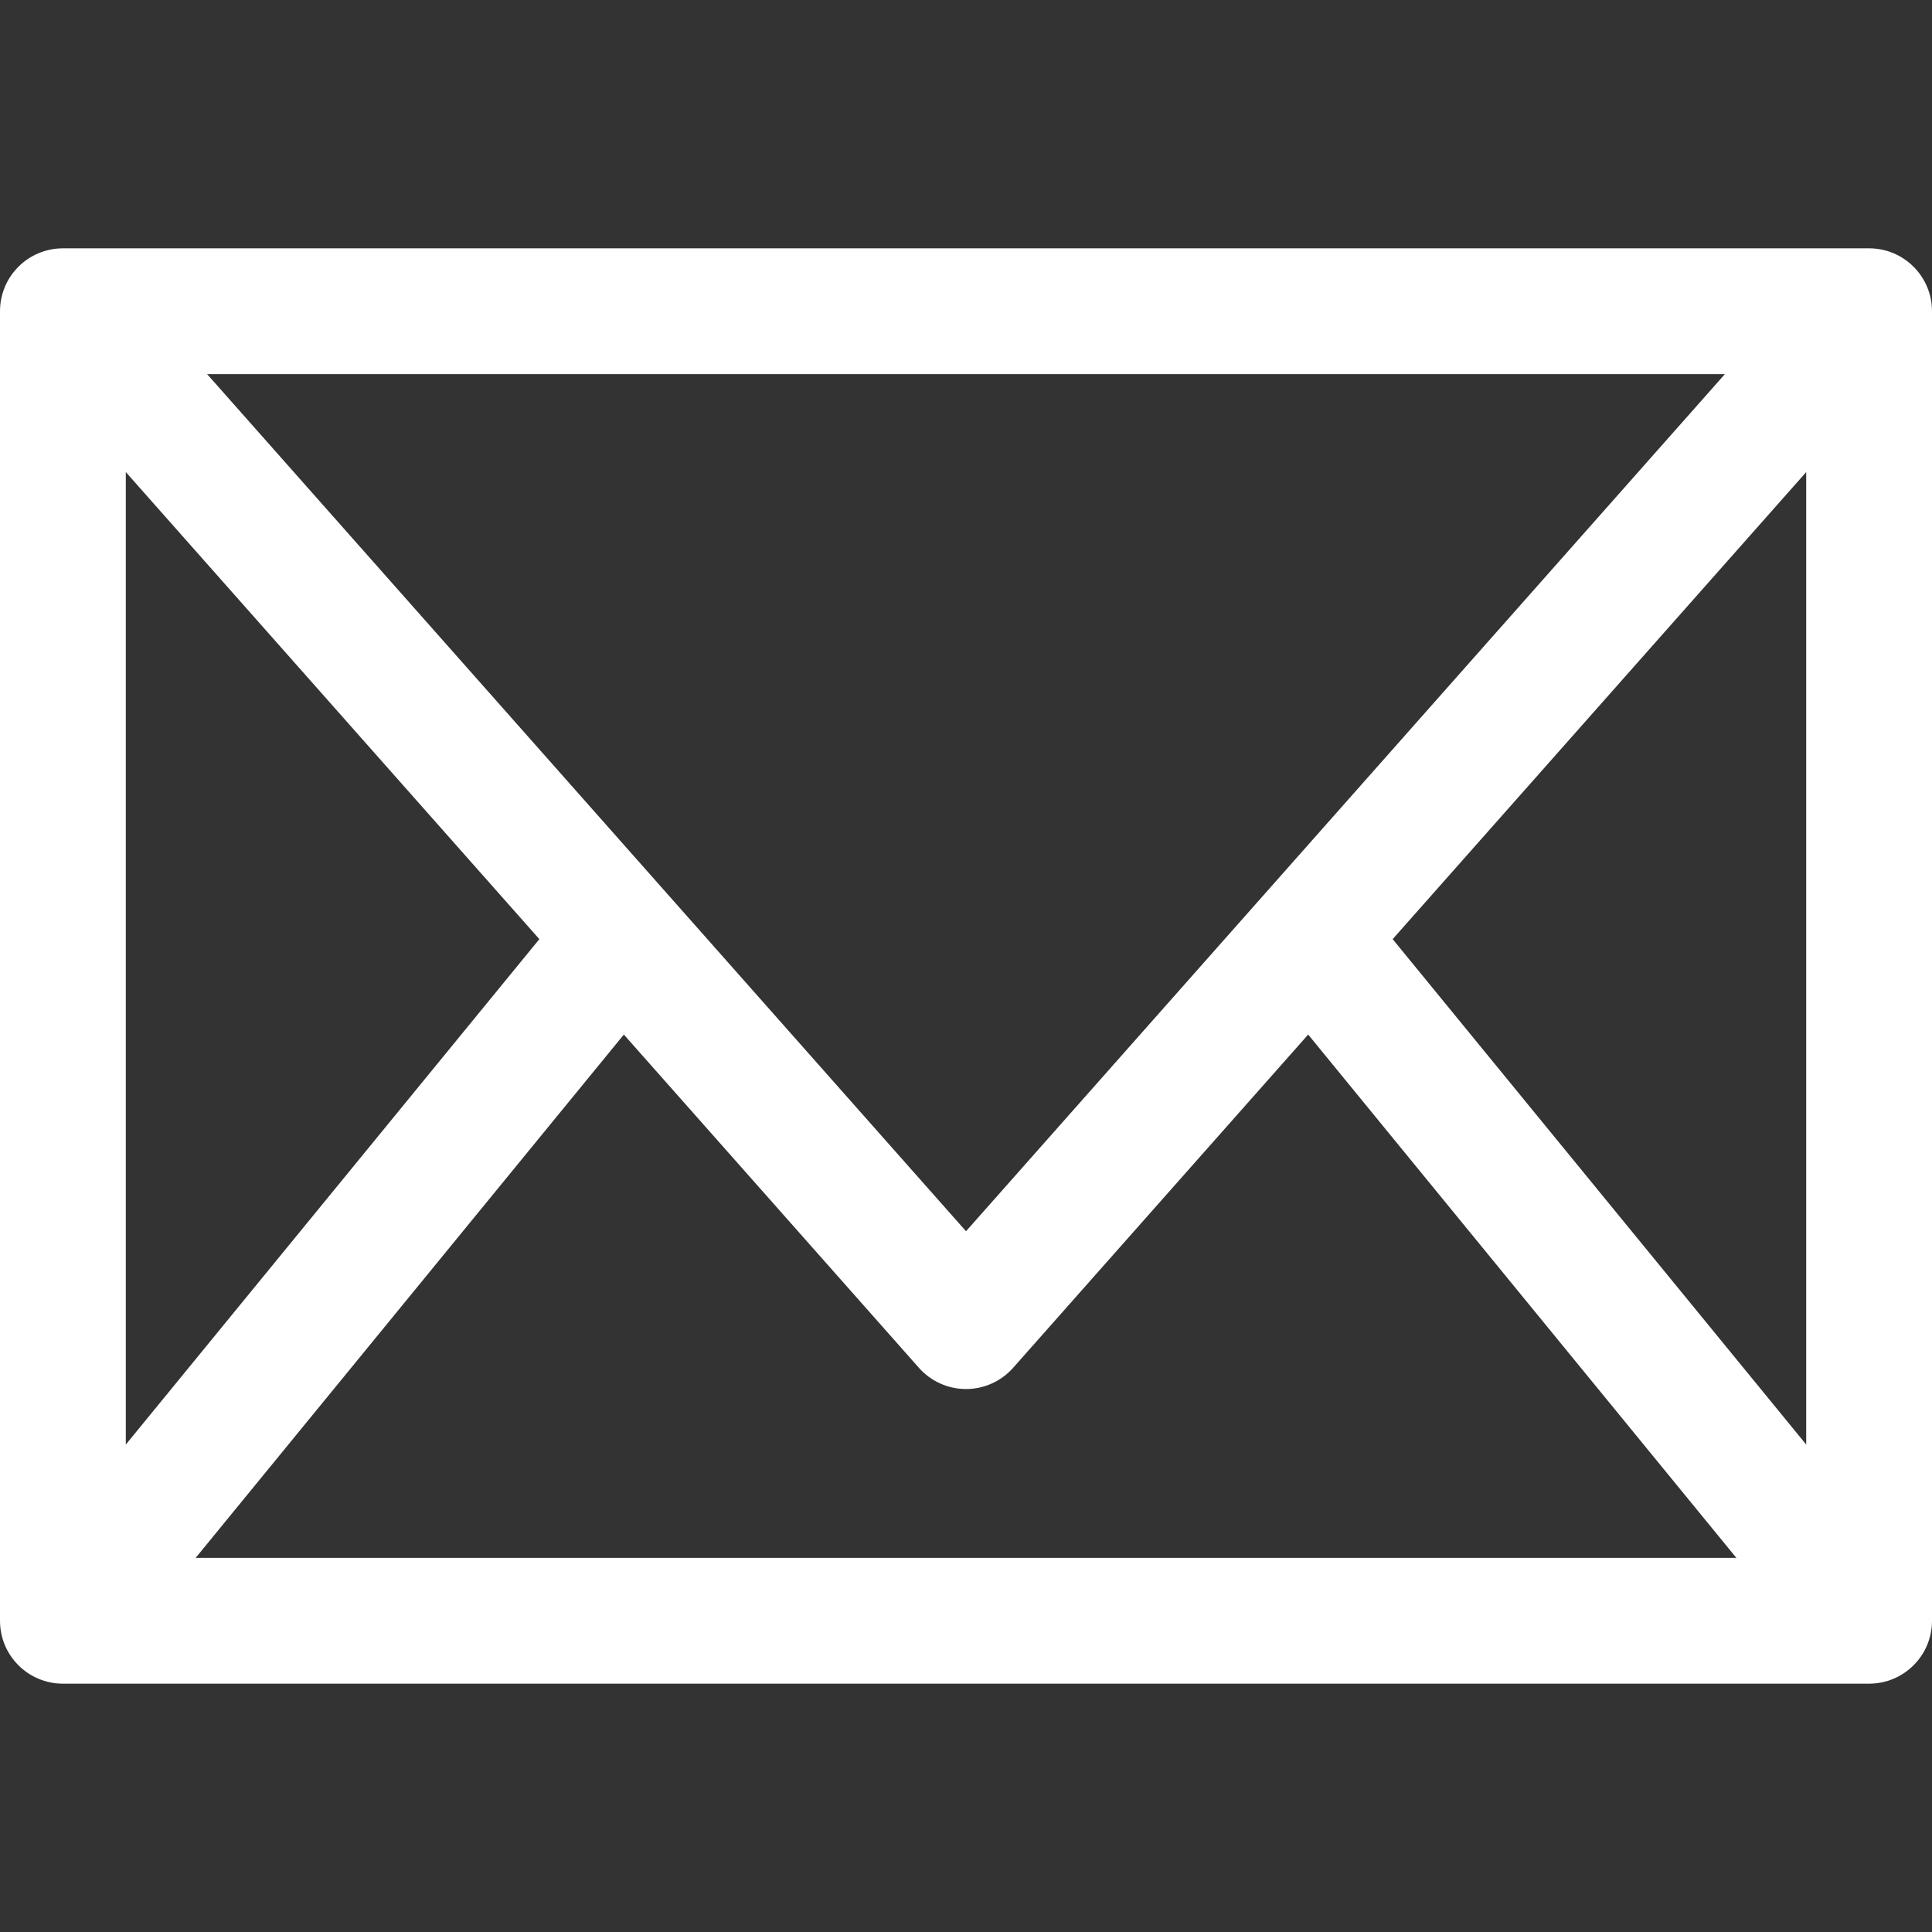<?xml version="1.0" encoding="iso-8859-1"?>
<!-- Generator: Adobe Illustrator 18.0.0, SVG Export Plug-In . SVG Version: 6.00 Build 0)  -->
<!DOCTYPE svg PUBLIC "-//W3C//DTD SVG 1.1//EN" "http://www.w3.org/Graphics/SVG/1.1/DTD/svg11.dtd">
<svg version="1.1" id="Capa_1" xmlns="http://www.w3.org/2000/svg" xmlns:xlink="http://www.w3.org/1999/xlink" x="0px" y="0px"
	 viewBox="0 0 230.358 230.358" style="enable-background:new 0 0 230.358 230.358;" xml:space="preserve">
<rect x="0" y="0" width="230.358" height="230.358" fill="#333333" stroke="none"/>
<path style="fill: white;" d="M222.858,29.61H7.5c-4.143,0-7.5,3.357-7.5,7.5v156.139c0,4.143,3.357,7.5,7.5,7.5h215.358c4.143,0,7.5-3.357,7.5-7.5V37.11
	C230.358,32.967,227.001,29.61,222.858,29.61z M15,56.286l49.309,55.69L15,172.241V56.286z M115.181,146.805L24.696,44.61h180.966
	L115.181,146.805z M74.382,123.353l35.184,39.737c1.424,1.607,3.468,2.528,5.615,2.528c2.147,0,4.191-0.921,5.615-2.528
	l35.183-39.737l51.053,62.396H23.328L74.382,123.353z M166.051,111.977l49.308-55.69v115.952L166.051,111.977z"/>
<g>
</g>
<g>
</g>
<g>
</g>
<g>
</g>
<g>
</g>
<g>
</g>
<g>
</g>
<g>
</g>
<g>
</g>
<g>
</g>
<g>
</g>
<g>
</g>
<g>
</g>
<g>
</g>
<g>
</g>
</svg>
